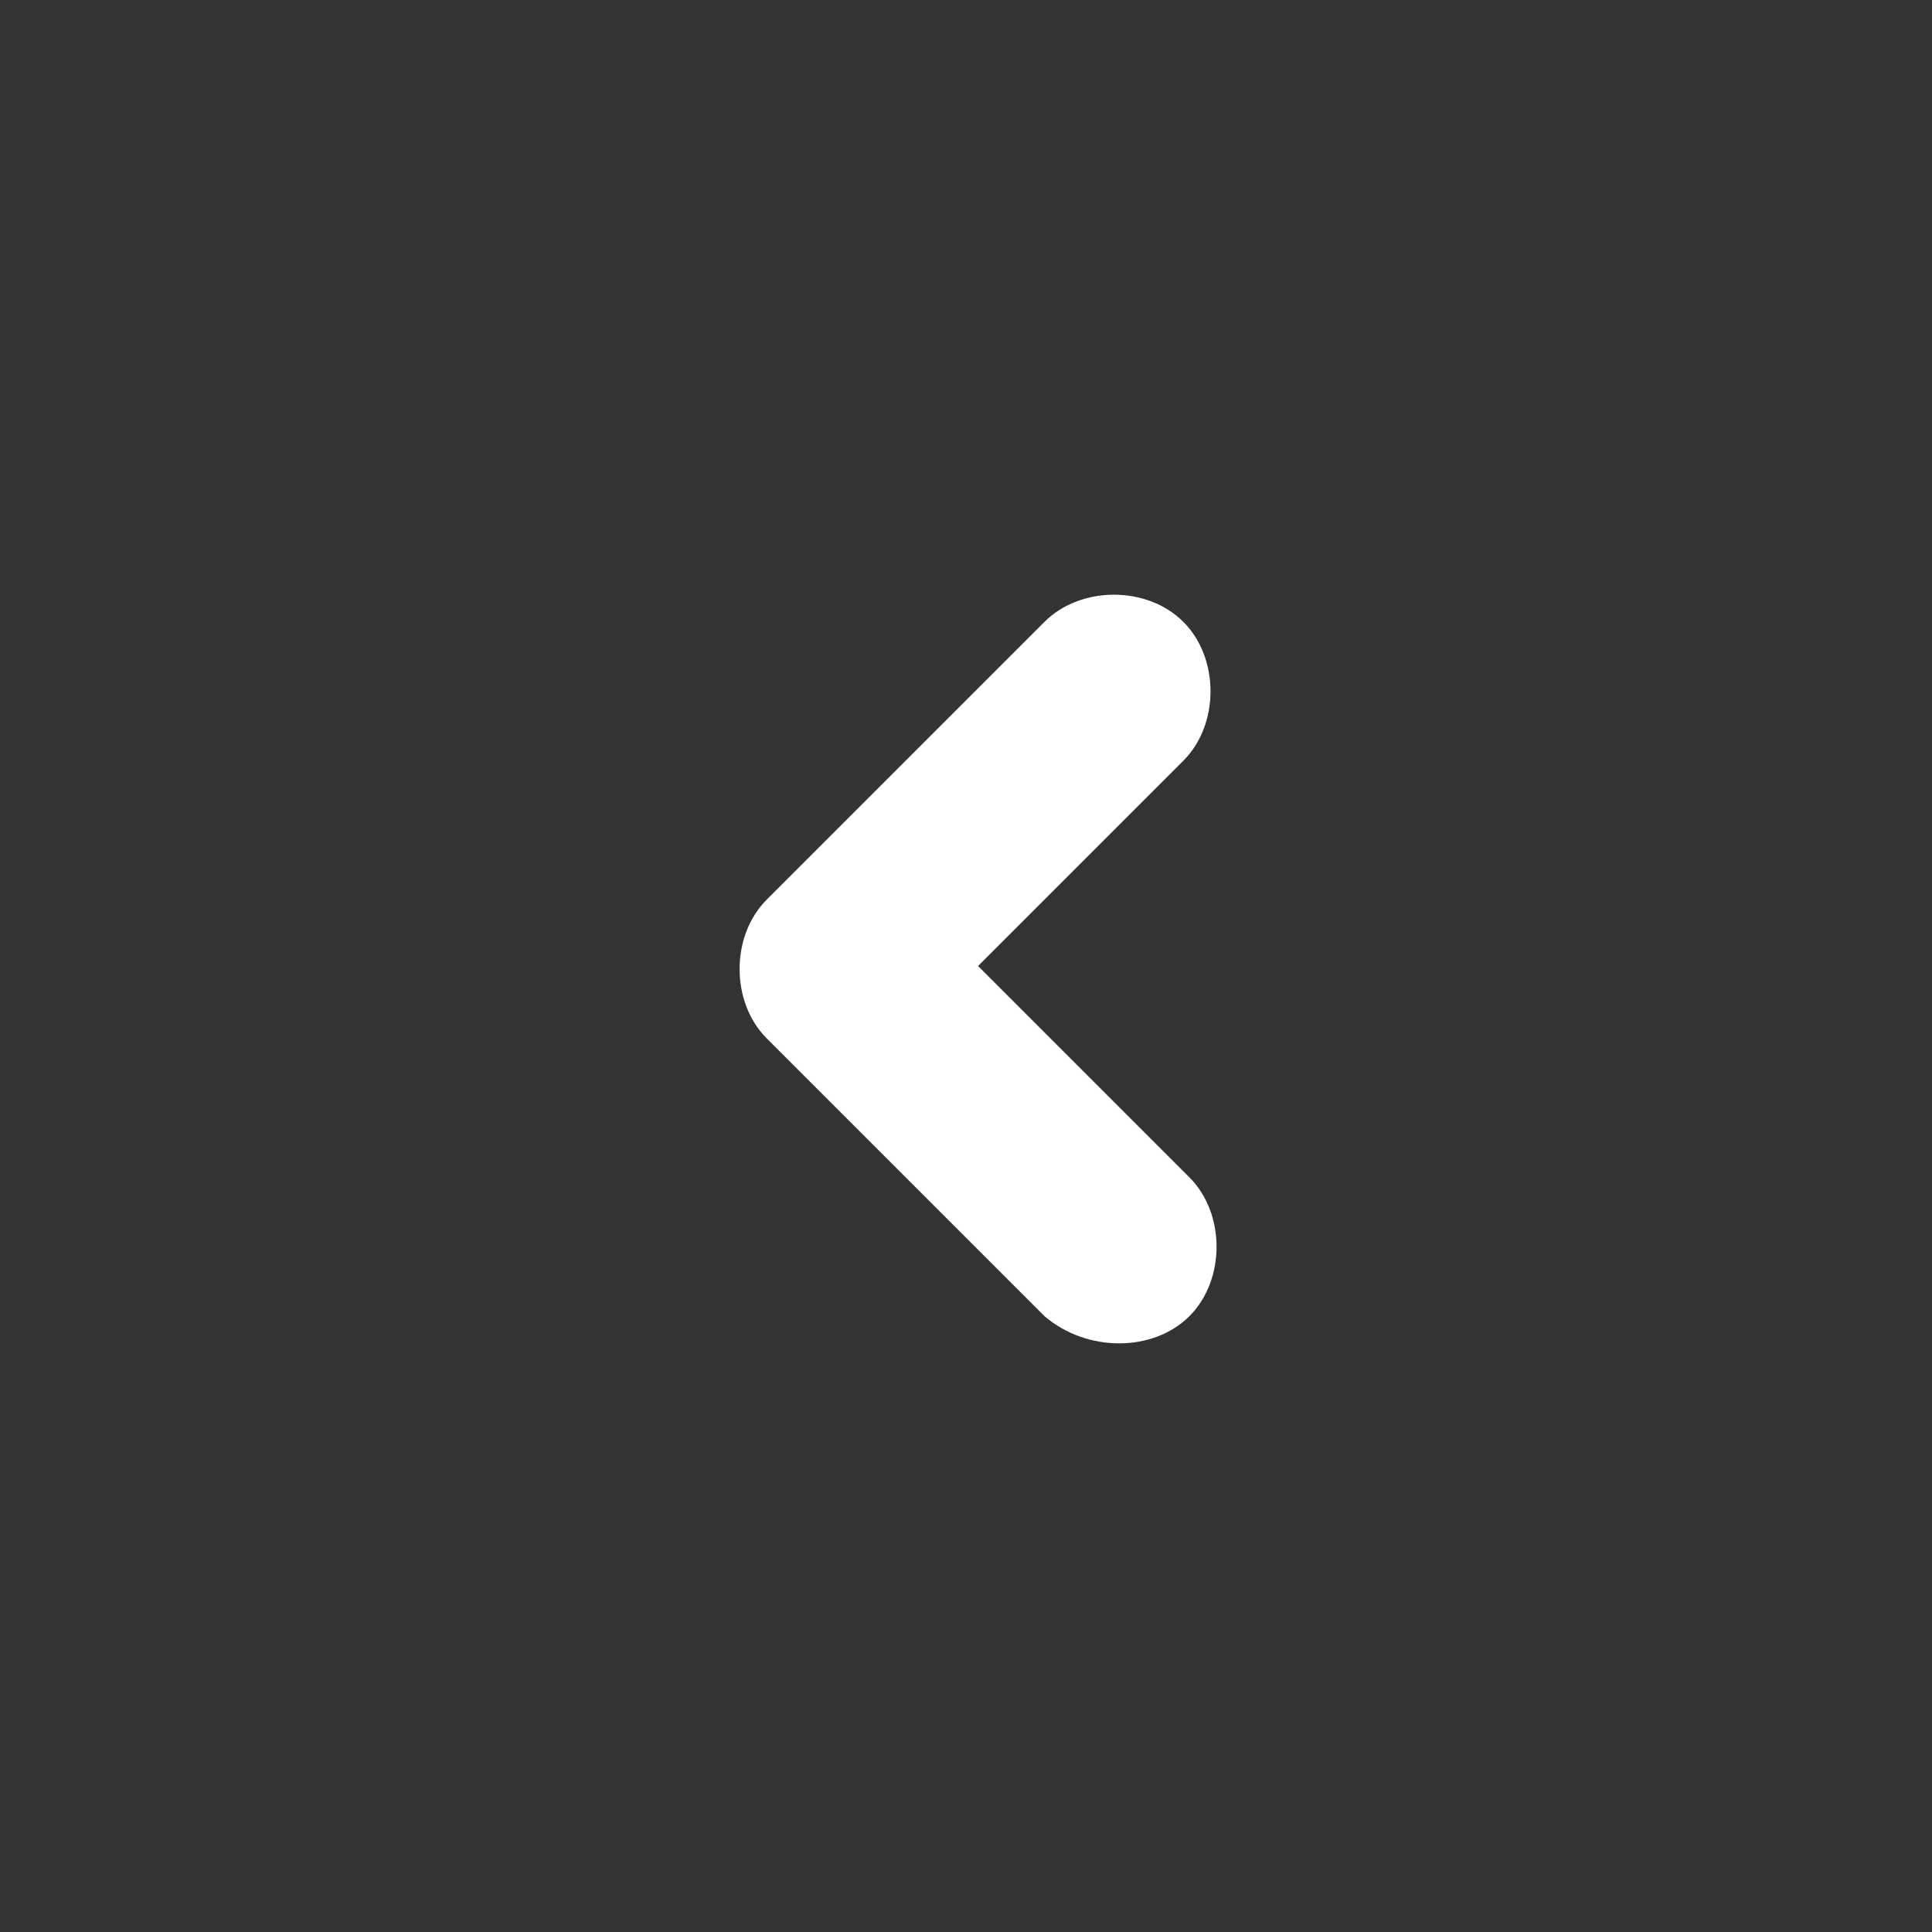 <?xml version="1.0" encoding="utf-8"?>
<!-- Generator: Adobe Illustrator 23.1.0, SVG Export Plug-In . SVG Version: 6.00 Build 0)  -->
<svg version="1.1" id="圖層_1" xmlns="http://www.w3.org/2000/svg" xmlns:xlink="http://www.w3.org/1999/xlink" x="0px" y="0px"
	 viewBox="0 0 32 32" style="enable-background:new 0 0 32 32;" xml:space="preserve">
<rect x="0" y="0" width="32" height="32" fill="#333333" stroke="none"/>
<style type="text/css">
	.st0{fill:#FFFFFF;}
</style>
<title>ico_arrow_naked-blue_rev</title>
<path class="st0" d="M17.3,21.8l-4.6-4.6c-0.6-0.6-0.6-1.7,0-2.3c0,0,0,0,0,0l4.6-4.6c0.6-0.6,1.7-0.6,2.3,0c0.6,0.6,0.6,1.7,0,2.3
	l0,0L16.2,16l3.5,3.5c0.6,0.6,0.6,1.7,0,2.3S18,22.4,17.3,21.8L17.3,21.8z"/>
</svg>
